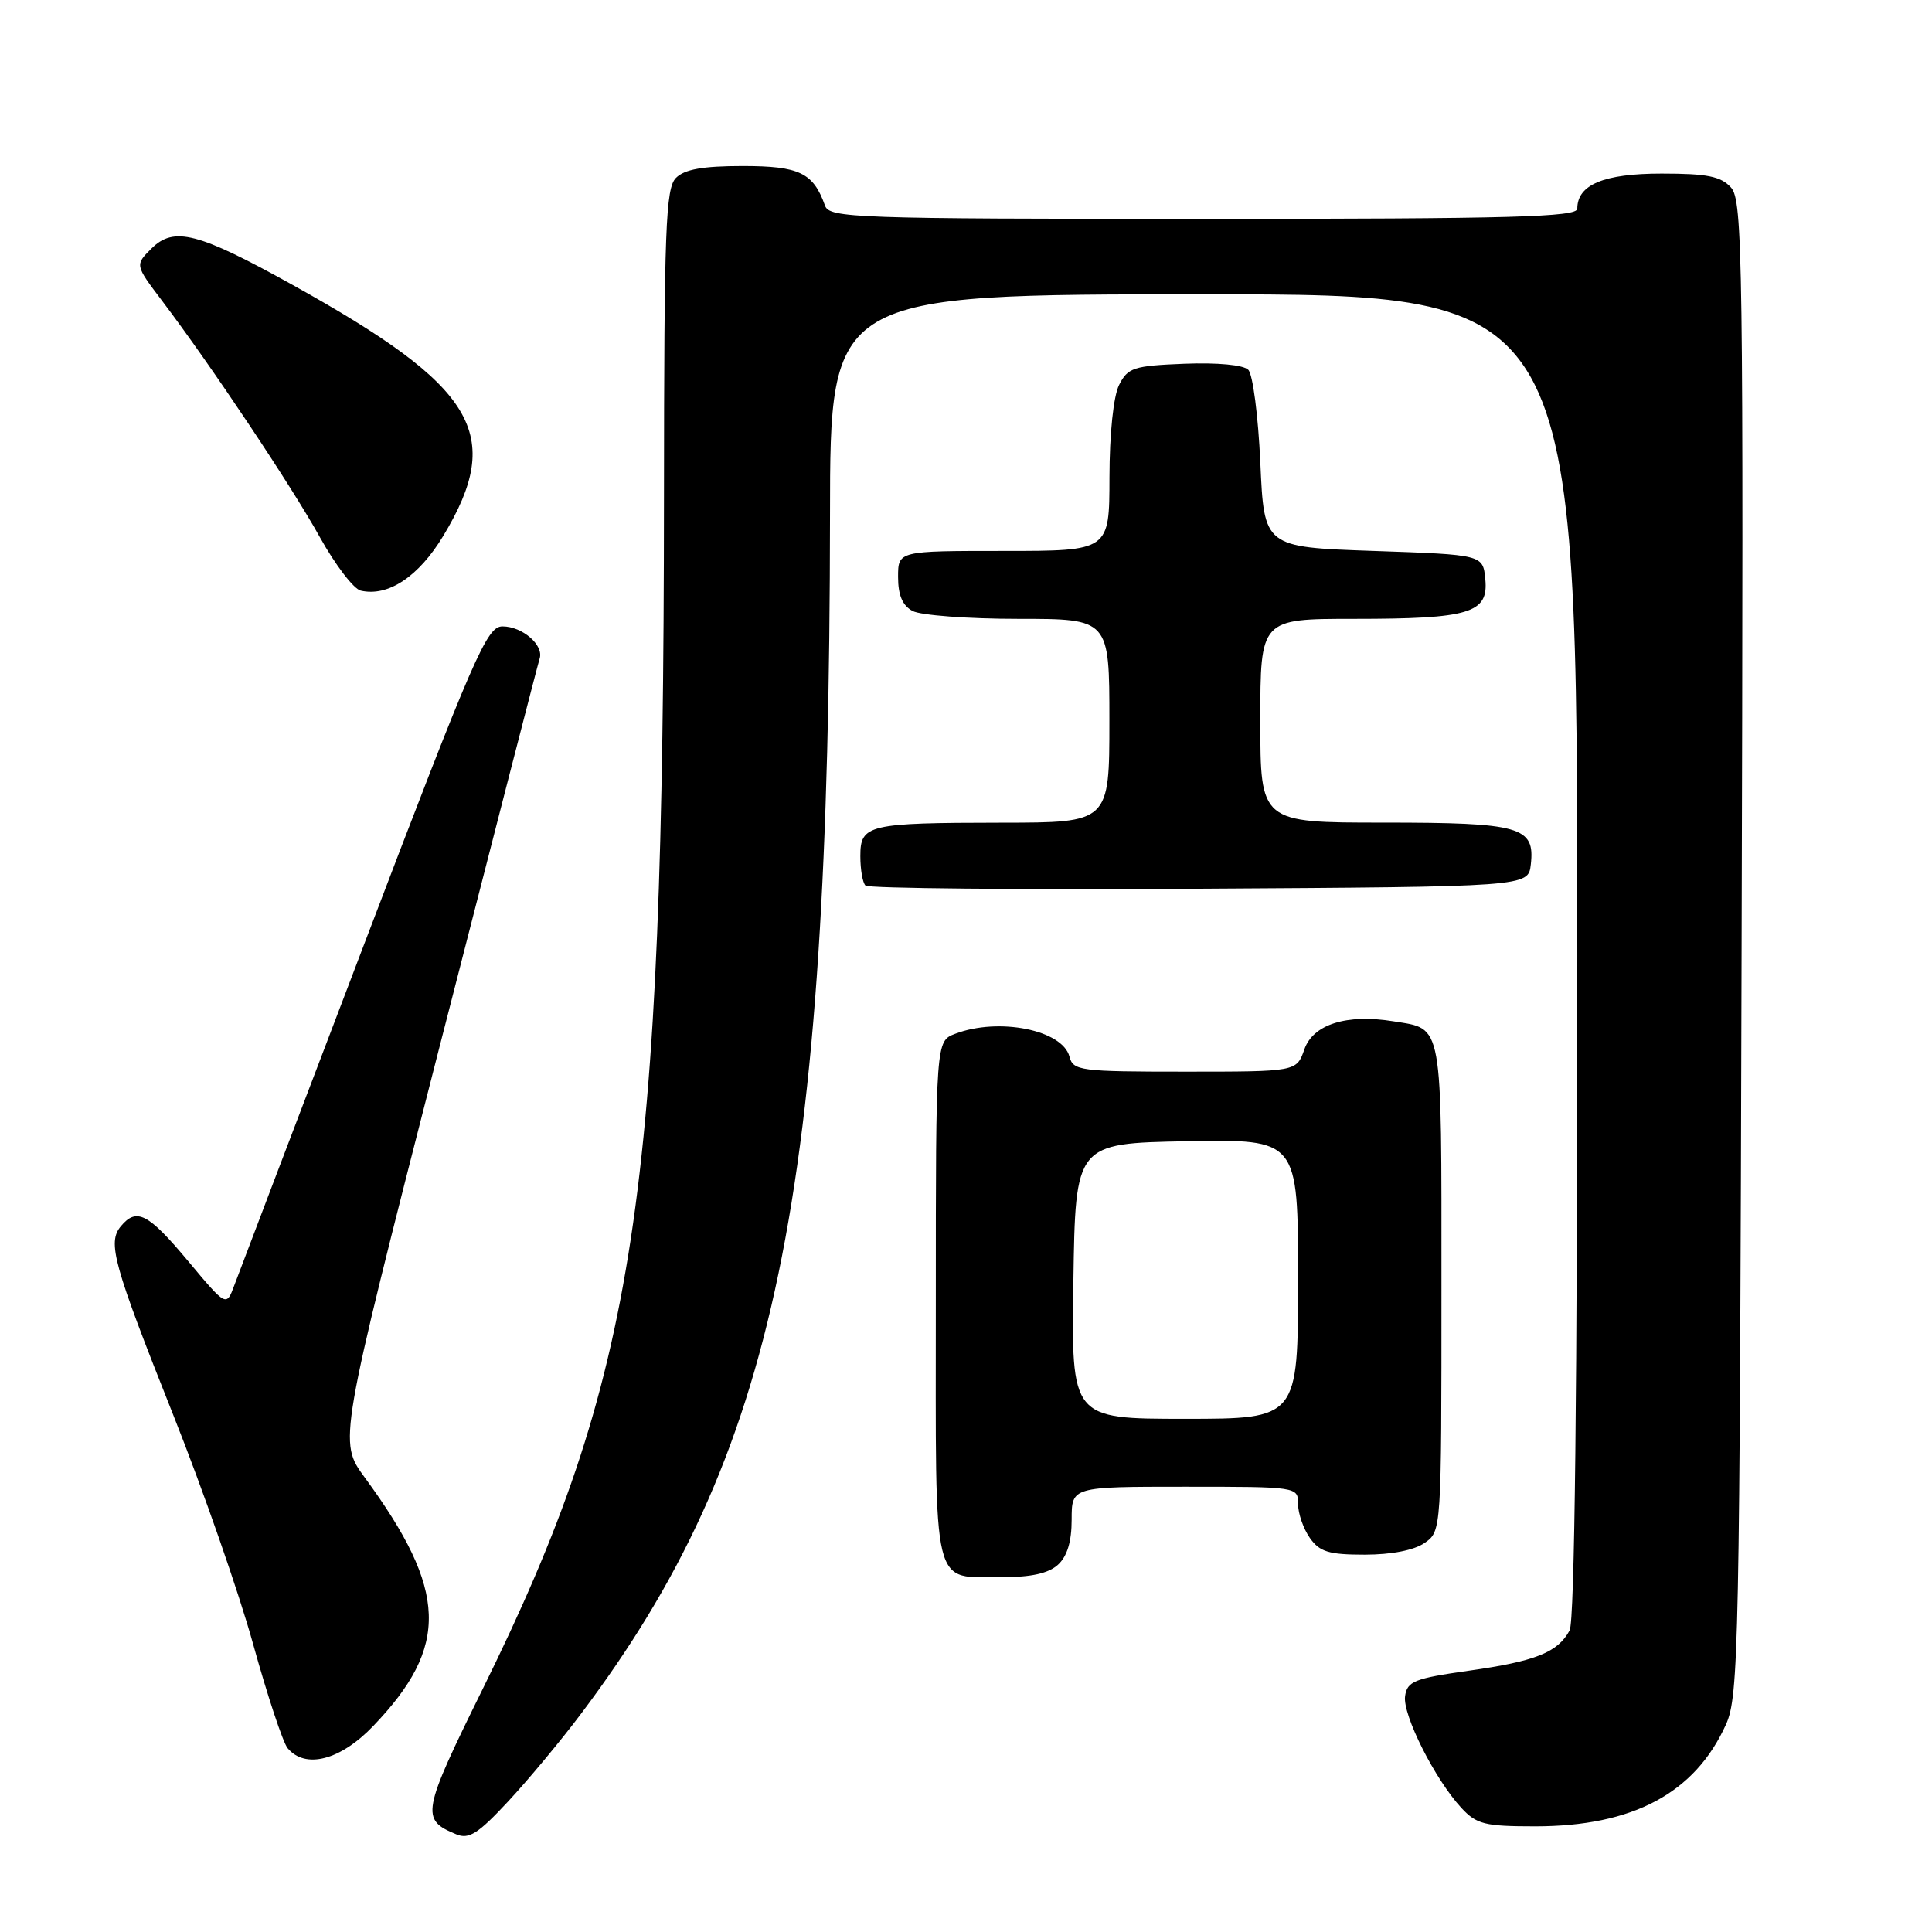 <?xml version="1.0" encoding="UTF-8" standalone="no"?>
<!DOCTYPE svg PUBLIC "-//W3C//DTD SVG 1.1//EN" "http://www.w3.org/Graphics/SVG/1.1/DTD/svg11.dtd" >
<svg xmlns="http://www.w3.org/2000/svg" xmlns:xlink="http://www.w3.org/1999/xlink" version="1.1" viewBox="0 0 256 256">
 <g >
 <path fill="currentColor"
d=" M 76.97 227.11 C 102.85 192.74 109.91 158.77 109.98 68.25 C 110.00 39.00 110.00 39.00 159.50 39.00 C 209.00 39.00 209.00 39.00 209.00 126.57 C 209.00 184.34 208.65 214.78 207.98 216.04 C 206.42 218.95 203.47 220.13 194.60 221.38 C 187.41 222.40 186.46 222.78 186.18 224.75 C 185.83 227.22 190.14 235.78 193.64 239.56 C 195.65 241.73 196.74 242.00 203.41 242.00 C 216.37 242.00 224.59 237.61 228.70 228.50 C 230.39 224.75 230.52 218.41 230.77 125.60 C 231.03 34.19 230.92 26.57 229.37 24.85 C 228.02 23.36 226.22 23.00 220.17 23.00 C 212.52 23.00 209.00 24.46 209.00 27.65 C 209.00 28.76 200.29 29.00 159.47 29.00 C 113.20 29.00 109.90 28.88 109.32 27.25 C 107.77 22.89 105.93 22.00 98.42 22.00 C 93.14 22.00 90.71 22.43 89.57 23.57 C 88.20 24.95 88.00 30.19 87.98 65.82 C 87.93 158.67 84.30 182.53 64.01 223.70 C 55.87 240.21 55.71 241.10 60.47 243.06 C 62.14 243.75 63.36 242.97 67.33 238.70 C 69.99 235.84 74.33 230.63 76.97 227.11 Z  M 49.46 228.70 C 59.58 218.14 59.33 210.77 48.32 195.76 C 44.85 191.02 44.85 191.02 57.97 139.76 C 65.19 111.57 71.28 87.95 71.50 87.28 C 72.10 85.50 69.22 83.00 66.58 83.00 C 64.51 83.00 62.90 86.68 48.20 125.25 C 39.34 148.49 31.62 168.77 31.04 170.33 C 29.99 173.16 29.99 173.16 24.91 167.08 C 19.63 160.77 18.10 159.97 16.01 162.49 C 14.22 164.65 15.00 167.49 22.96 187.50 C 26.90 197.40 31.67 211.07 33.55 217.89 C 35.44 224.70 37.49 230.89 38.11 231.64 C 40.45 234.45 45.11 233.25 49.46 228.70 Z  M 140.17 207.35 C 141.41 206.23 142.00 204.28 142.00 201.35 C 142.00 197.00 142.00 197.00 157.00 197.00 C 171.94 197.00 172.00 197.01 172.00 199.28 C 172.00 200.53 172.70 202.56 173.56 203.78 C 174.86 205.63 176.06 206.00 180.83 206.00 C 184.39 206.00 187.39 205.41 188.78 204.44 C 191.00 202.89 191.00 202.83 191.00 170.57 C 191.00 134.98 191.26 136.40 184.65 135.33 C 178.44 134.32 173.99 135.72 172.83 139.06 C 171.80 142.00 171.80 142.00 157.02 142.00 C 143.10 142.00 142.20 141.88 141.71 140.01 C 140.79 136.47 132.34 134.78 126.57 136.98 C 124.00 137.95 124.00 137.95 124.00 172.43 C 124.00 211.67 123.33 208.92 132.92 208.97 C 136.60 208.99 138.93 208.47 140.17 207.35 Z  M 202.84 114.55 C 203.41 109.54 201.51 109.00 183.31 109.00 C 167.00 109.00 167.00 109.00 167.00 95.50 C 167.00 82.00 167.00 82.00 179.43 82.00 C 194.75 82.00 197.25 81.25 196.81 76.75 C 196.50 73.50 196.50 73.50 182.00 73.00 C 167.50 72.50 167.50 72.50 167.00 61.30 C 166.72 55.13 166.01 49.60 165.40 49.00 C 164.75 48.35 161.33 48.03 156.93 48.20 C 150.21 48.47 149.44 48.72 148.29 51.00 C 147.54 52.49 147.02 57.42 147.01 63.25 C 147.00 73.00 147.00 73.00 133.00 73.00 C 119.00 73.00 119.00 73.00 119.00 76.46 C 119.00 78.87 119.59 80.25 120.93 80.96 C 122.00 81.53 128.30 82.00 134.93 82.00 C 147.00 82.00 147.00 82.00 147.00 95.50 C 147.00 109.00 147.00 109.00 132.75 109.01 C 114.97 109.03 114.00 109.26 114.00 113.45 C 114.00 115.22 114.30 116.97 114.68 117.34 C 115.05 117.72 134.96 117.90 158.93 117.76 C 202.50 117.50 202.50 117.50 202.84 114.55 Z  M 58.74 71.00 C 66.87 57.51 63.13 51.29 38.80 37.77 C 26.21 30.78 23.03 29.97 20.05 32.95 C 17.89 35.11 17.89 35.11 21.44 39.81 C 27.93 48.37 38.63 64.41 42.39 71.19 C 44.43 74.86 46.87 78.05 47.80 78.26 C 51.43 79.10 55.49 76.40 58.74 71.00 Z  M 142.23 169.75 C 142.50 151.50 142.50 151.50 157.25 151.22 C 172.00 150.95 172.00 150.95 172.00 169.47 C 172.00 188.00 172.00 188.00 156.98 188.00 C 141.95 188.00 141.95 188.00 142.23 169.75 Z "/>
</g>
</svg>